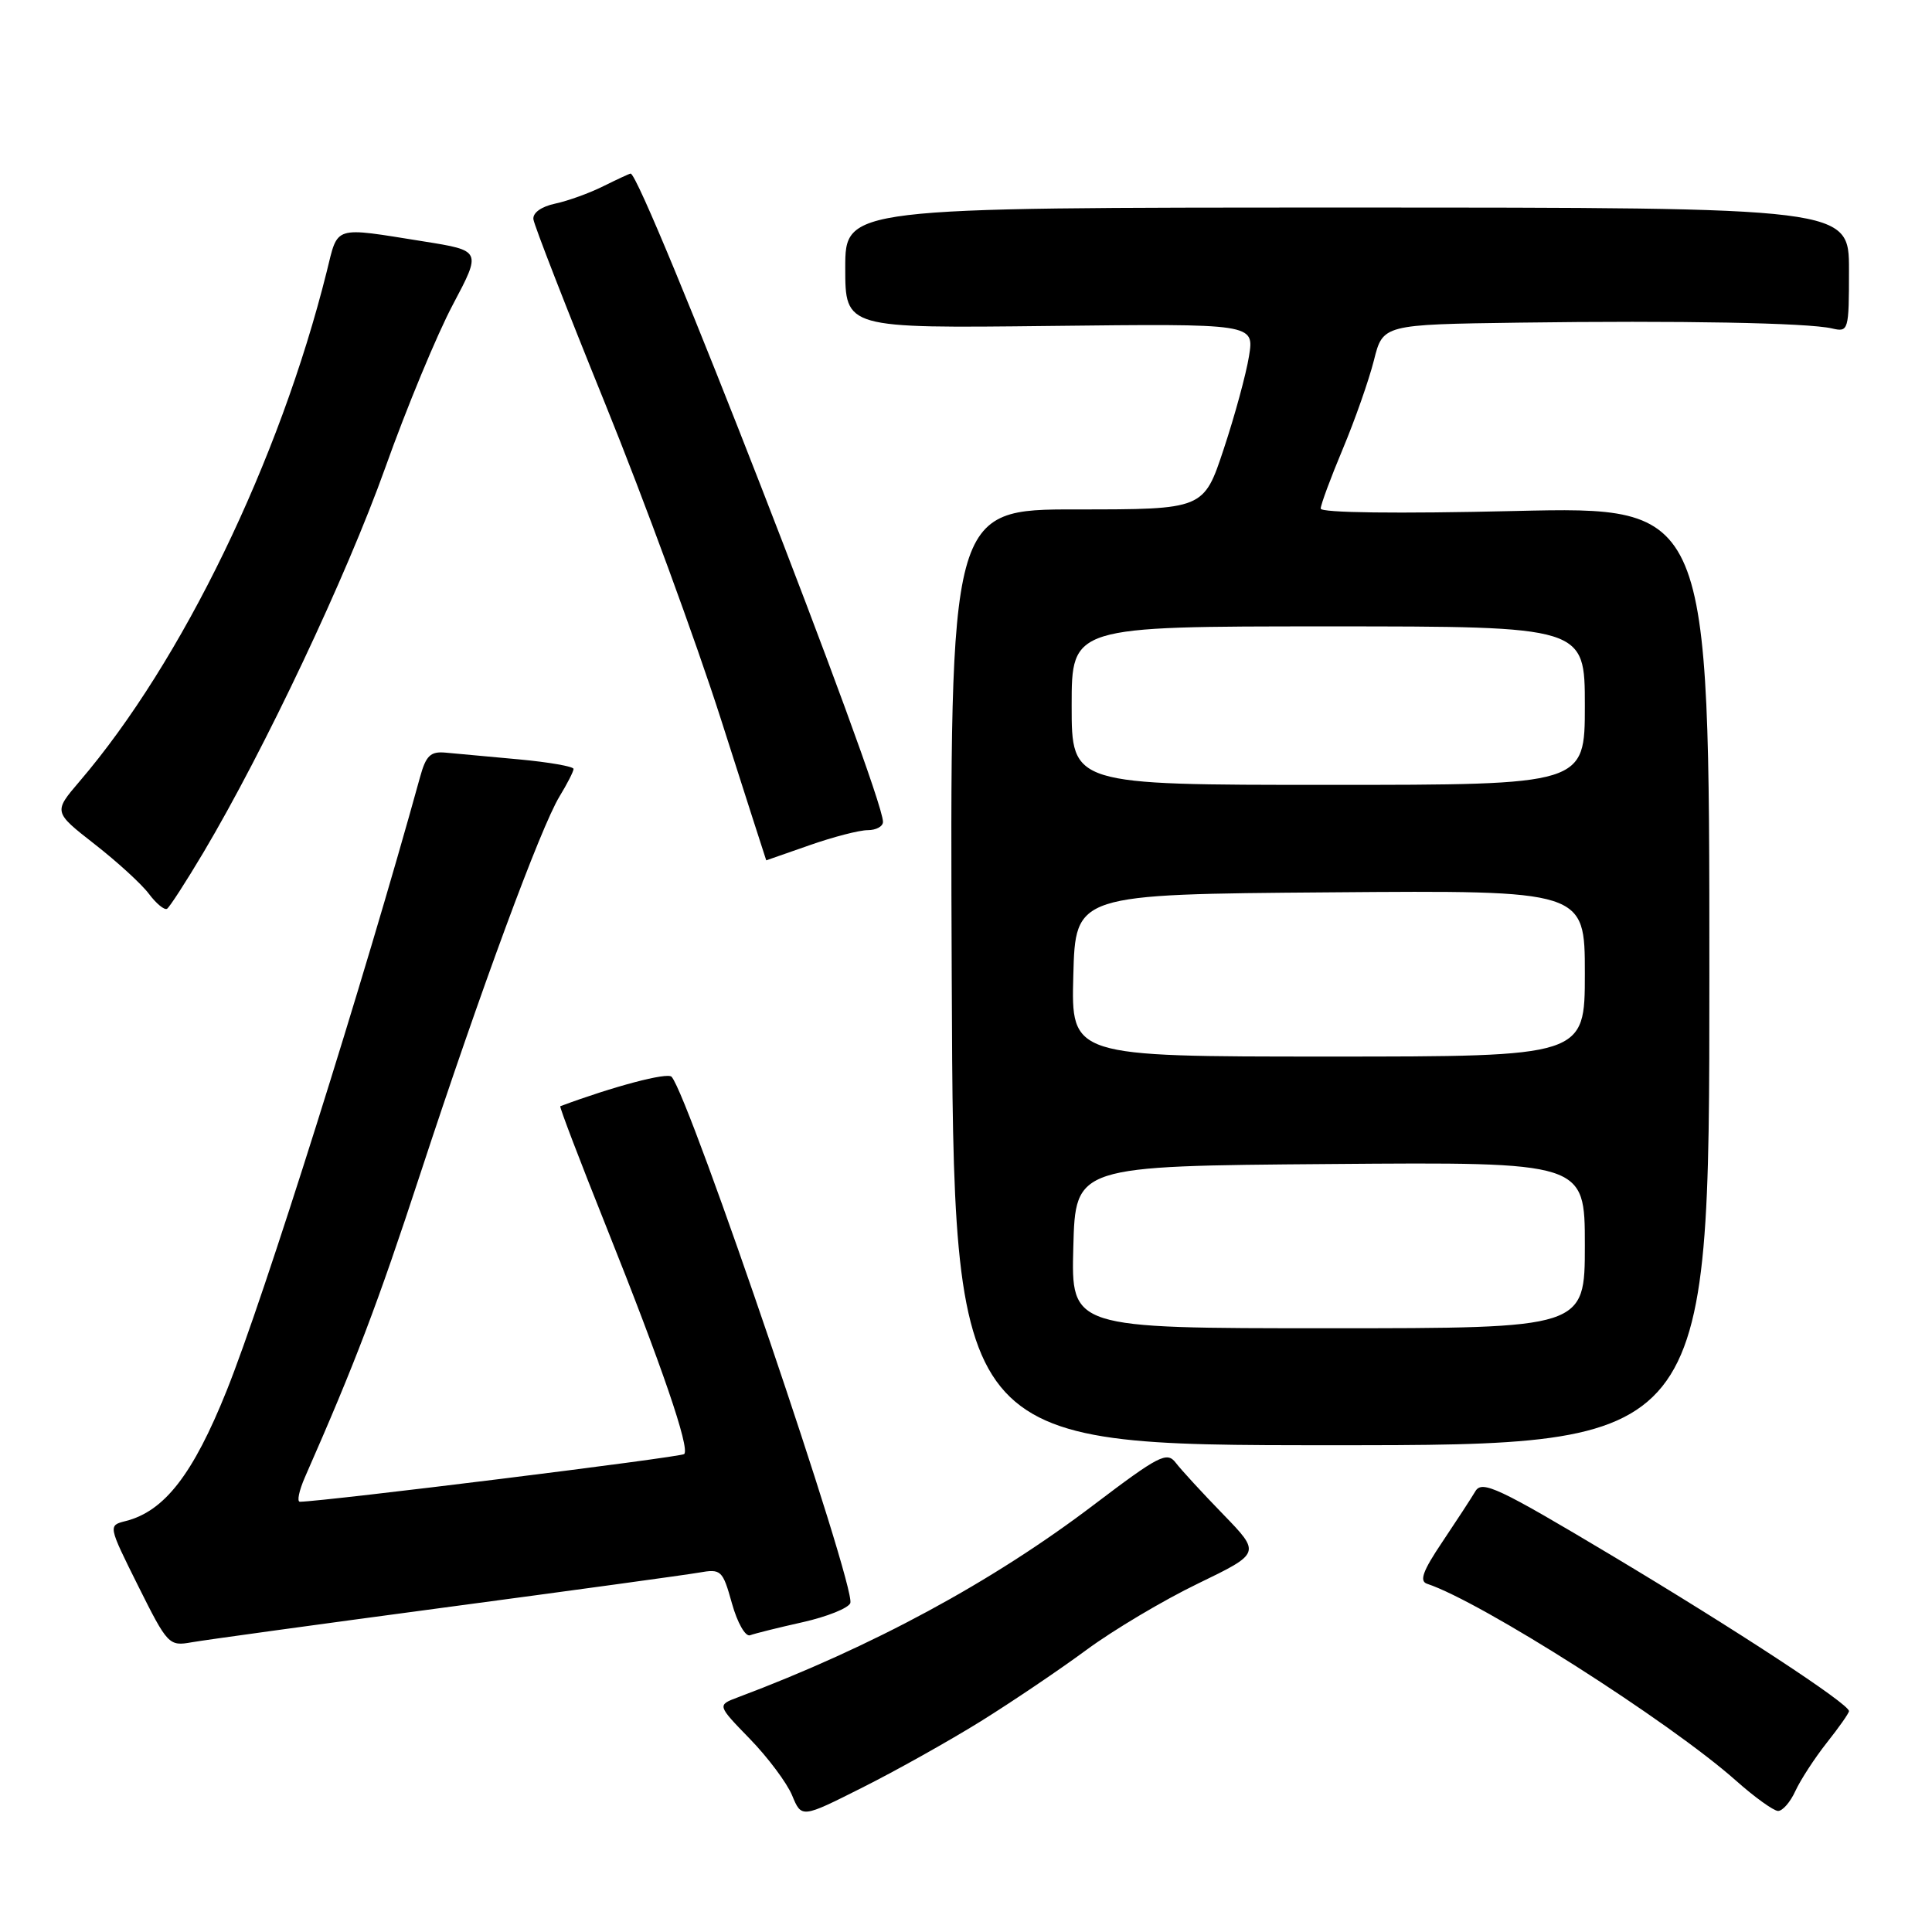 <?xml version="1.0" encoding="UTF-8" standalone="no"?>
<!DOCTYPE svg PUBLIC "-//W3C//DTD SVG 1.1//EN" "http://www.w3.org/Graphics/SVG/1.1/DTD/svg11.dtd" >
<svg xmlns="http://www.w3.org/2000/svg" xmlns:xlink="http://www.w3.org/1999/xlink" version="1.1" viewBox="0 0 256 256">
 <g >
 <path fill="currentColor"
d=" M 129.94 228.09 C 134.10 225.50 140.41 221.24 143.96 218.62 C 147.51 216.00 154.16 212.04 158.74 209.83 C 167.06 205.80 167.06 205.80 162.07 200.65 C 159.32 197.82 156.49 194.74 155.79 193.82 C 154.63 192.30 153.57 192.85 144.93 199.40 C 131.49 209.61 115.58 218.22 97.76 224.91 C 95.02 225.94 95.02 225.94 99.36 230.41 C 101.75 232.87 104.27 236.24 104.96 237.90 C 106.21 240.92 106.21 240.92 114.29 236.85 C 118.74 234.62 125.78 230.67 129.94 228.09 Z  M 237.90 237.31 C 238.58 235.84 240.45 232.96 242.06 230.92 C 243.68 228.88 245.00 227.00 245.00 226.73 C 245.00 225.77 230.13 216.02 213.50 206.07 C 198.56 197.14 196.38 196.11 195.50 197.59 C 194.95 198.52 192.97 201.55 191.10 204.34 C 188.53 208.16 188.04 209.51 189.10 209.86 C 196.27 212.23 221.20 228.11 230.00 235.92 C 232.47 238.12 234.99 239.93 235.59 239.96 C 236.19 239.98 237.23 238.79 237.90 237.31 Z  M 59.00 212.99 C 75.78 210.75 90.89 208.68 92.60 208.38 C 95.56 207.86 95.75 208.03 96.99 212.47 C 97.71 215.05 98.78 216.91 99.39 216.68 C 100.00 216.45 103.13 215.67 106.35 214.95 C 109.57 214.23 112.41 213.09 112.67 212.42 C 113.46 210.37 91.39 145.37 88.99 142.68 C 88.44 142.06 81.29 143.95 74.24 146.58 C 74.10 146.64 76.85 153.84 80.35 162.59 C 87.69 180.95 91.44 191.89 90.66 192.67 C 90.24 193.09 43.16 198.93 39.74 198.99 C 39.32 198.99 39.62 197.54 40.40 195.75 C 47.09 180.54 50.00 172.90 55.70 155.51 C 63.65 131.28 71.64 109.64 74.14 105.53 C 75.16 103.86 75.99 102.23 76.00 101.89 C 76.00 101.56 72.74 100.99 68.75 100.62 C 64.76 100.25 60.40 99.85 59.06 99.73 C 57.04 99.54 56.44 100.11 55.65 103.00 C 48.26 129.80 34.97 171.99 30.03 184.28 C 25.58 195.37 21.78 200.26 16.64 201.55 C 14.32 202.14 14.32 202.14 18.31 210.15 C 22.21 217.96 22.39 218.15 25.41 217.61 C 27.11 217.31 42.23 215.23 59.00 212.99 Z  M 226.50 129.31 C 226.50 67.11 226.50 67.11 200.75 67.71 C 185.16 68.08 175.00 67.95 175.00 67.39 C 175.00 66.88 176.32 63.32 177.93 59.48 C 179.54 55.64 181.39 50.36 182.05 47.75 C 183.24 43.00 183.24 43.00 201.37 42.75 C 222.50 42.46 239.56 42.77 242.75 43.52 C 244.94 44.03 245.00 43.83 245.00 35.77 C 245.00 27.50 245.00 27.50 178.50 27.50 C 112.00 27.50 112.00 27.50 112.00 35.50 C 112.00 43.50 112.00 43.50 139.10 43.19 C 166.20 42.88 166.20 42.88 165.50 47.19 C 165.12 49.56 163.61 55.10 162.15 59.50 C 159.50 67.50 159.50 67.50 142.68 67.50 C 125.86 67.49 125.86 67.49 126.11 129.50 C 126.36 191.50 126.36 191.50 176.43 191.50 C 226.50 191.50 226.50 191.50 226.50 129.31 Z  M 26.96 112.95 C 35.06 99.31 45.90 76.38 51.04 62.00 C 53.88 54.02 57.92 44.29 60.01 40.36 C 63.80 33.21 63.80 33.21 56.15 31.99 C 44.02 30.06 44.83 29.80 43.29 36.00 C 37.05 61.00 24.13 87.66 10.54 103.54 C 7.08 107.59 7.08 107.59 12.53 111.85 C 15.53 114.19 18.78 117.16 19.74 118.45 C 20.71 119.74 21.78 120.62 22.13 120.42 C 22.47 120.21 24.64 116.85 26.96 112.95 Z  M 107.26 112.00 C 110.39 110.90 113.86 110.00 114.98 110.00 C 116.09 110.00 117.00 109.51 117.00 108.90 C 117.00 105.00 85.08 23.00 83.56 23.00 C 83.42 23.00 81.81 23.75 79.97 24.66 C 78.14 25.58 75.26 26.62 73.57 26.98 C 71.73 27.37 70.57 28.20 70.68 29.06 C 70.78 29.85 75.06 40.85 80.19 53.50 C 85.32 66.15 92.21 84.94 95.51 95.25 C 98.80 105.56 101.52 113.99 101.53 114.00 C 101.55 114.00 104.13 113.10 107.26 112.00 Z  M 142.22 165.25 C 142.50 154.50 142.50 154.50 176.25 154.24 C 210.00 153.97 210.00 153.97 210.00 164.99 C 210.00 176.00 210.00 176.00 175.97 176.00 C 141.93 176.00 141.93 176.00 142.22 165.25 Z  M 142.22 129.25 C 142.50 118.50 142.50 118.50 176.25 118.24 C 210.00 117.97 210.00 117.97 210.00 128.99 C 210.00 140.00 210.00 140.00 175.97 140.00 C 141.93 140.00 141.93 140.00 142.22 129.25 Z  M 142.00 93.50 C 142.00 83.00 142.00 83.00 176.00 83.00 C 210.00 83.00 210.00 83.00 210.00 93.50 C 210.00 104.00 210.00 104.00 176.00 104.00 C 142.00 104.00 142.00 104.00 142.00 93.50 Z "/>
</g>
</svg>